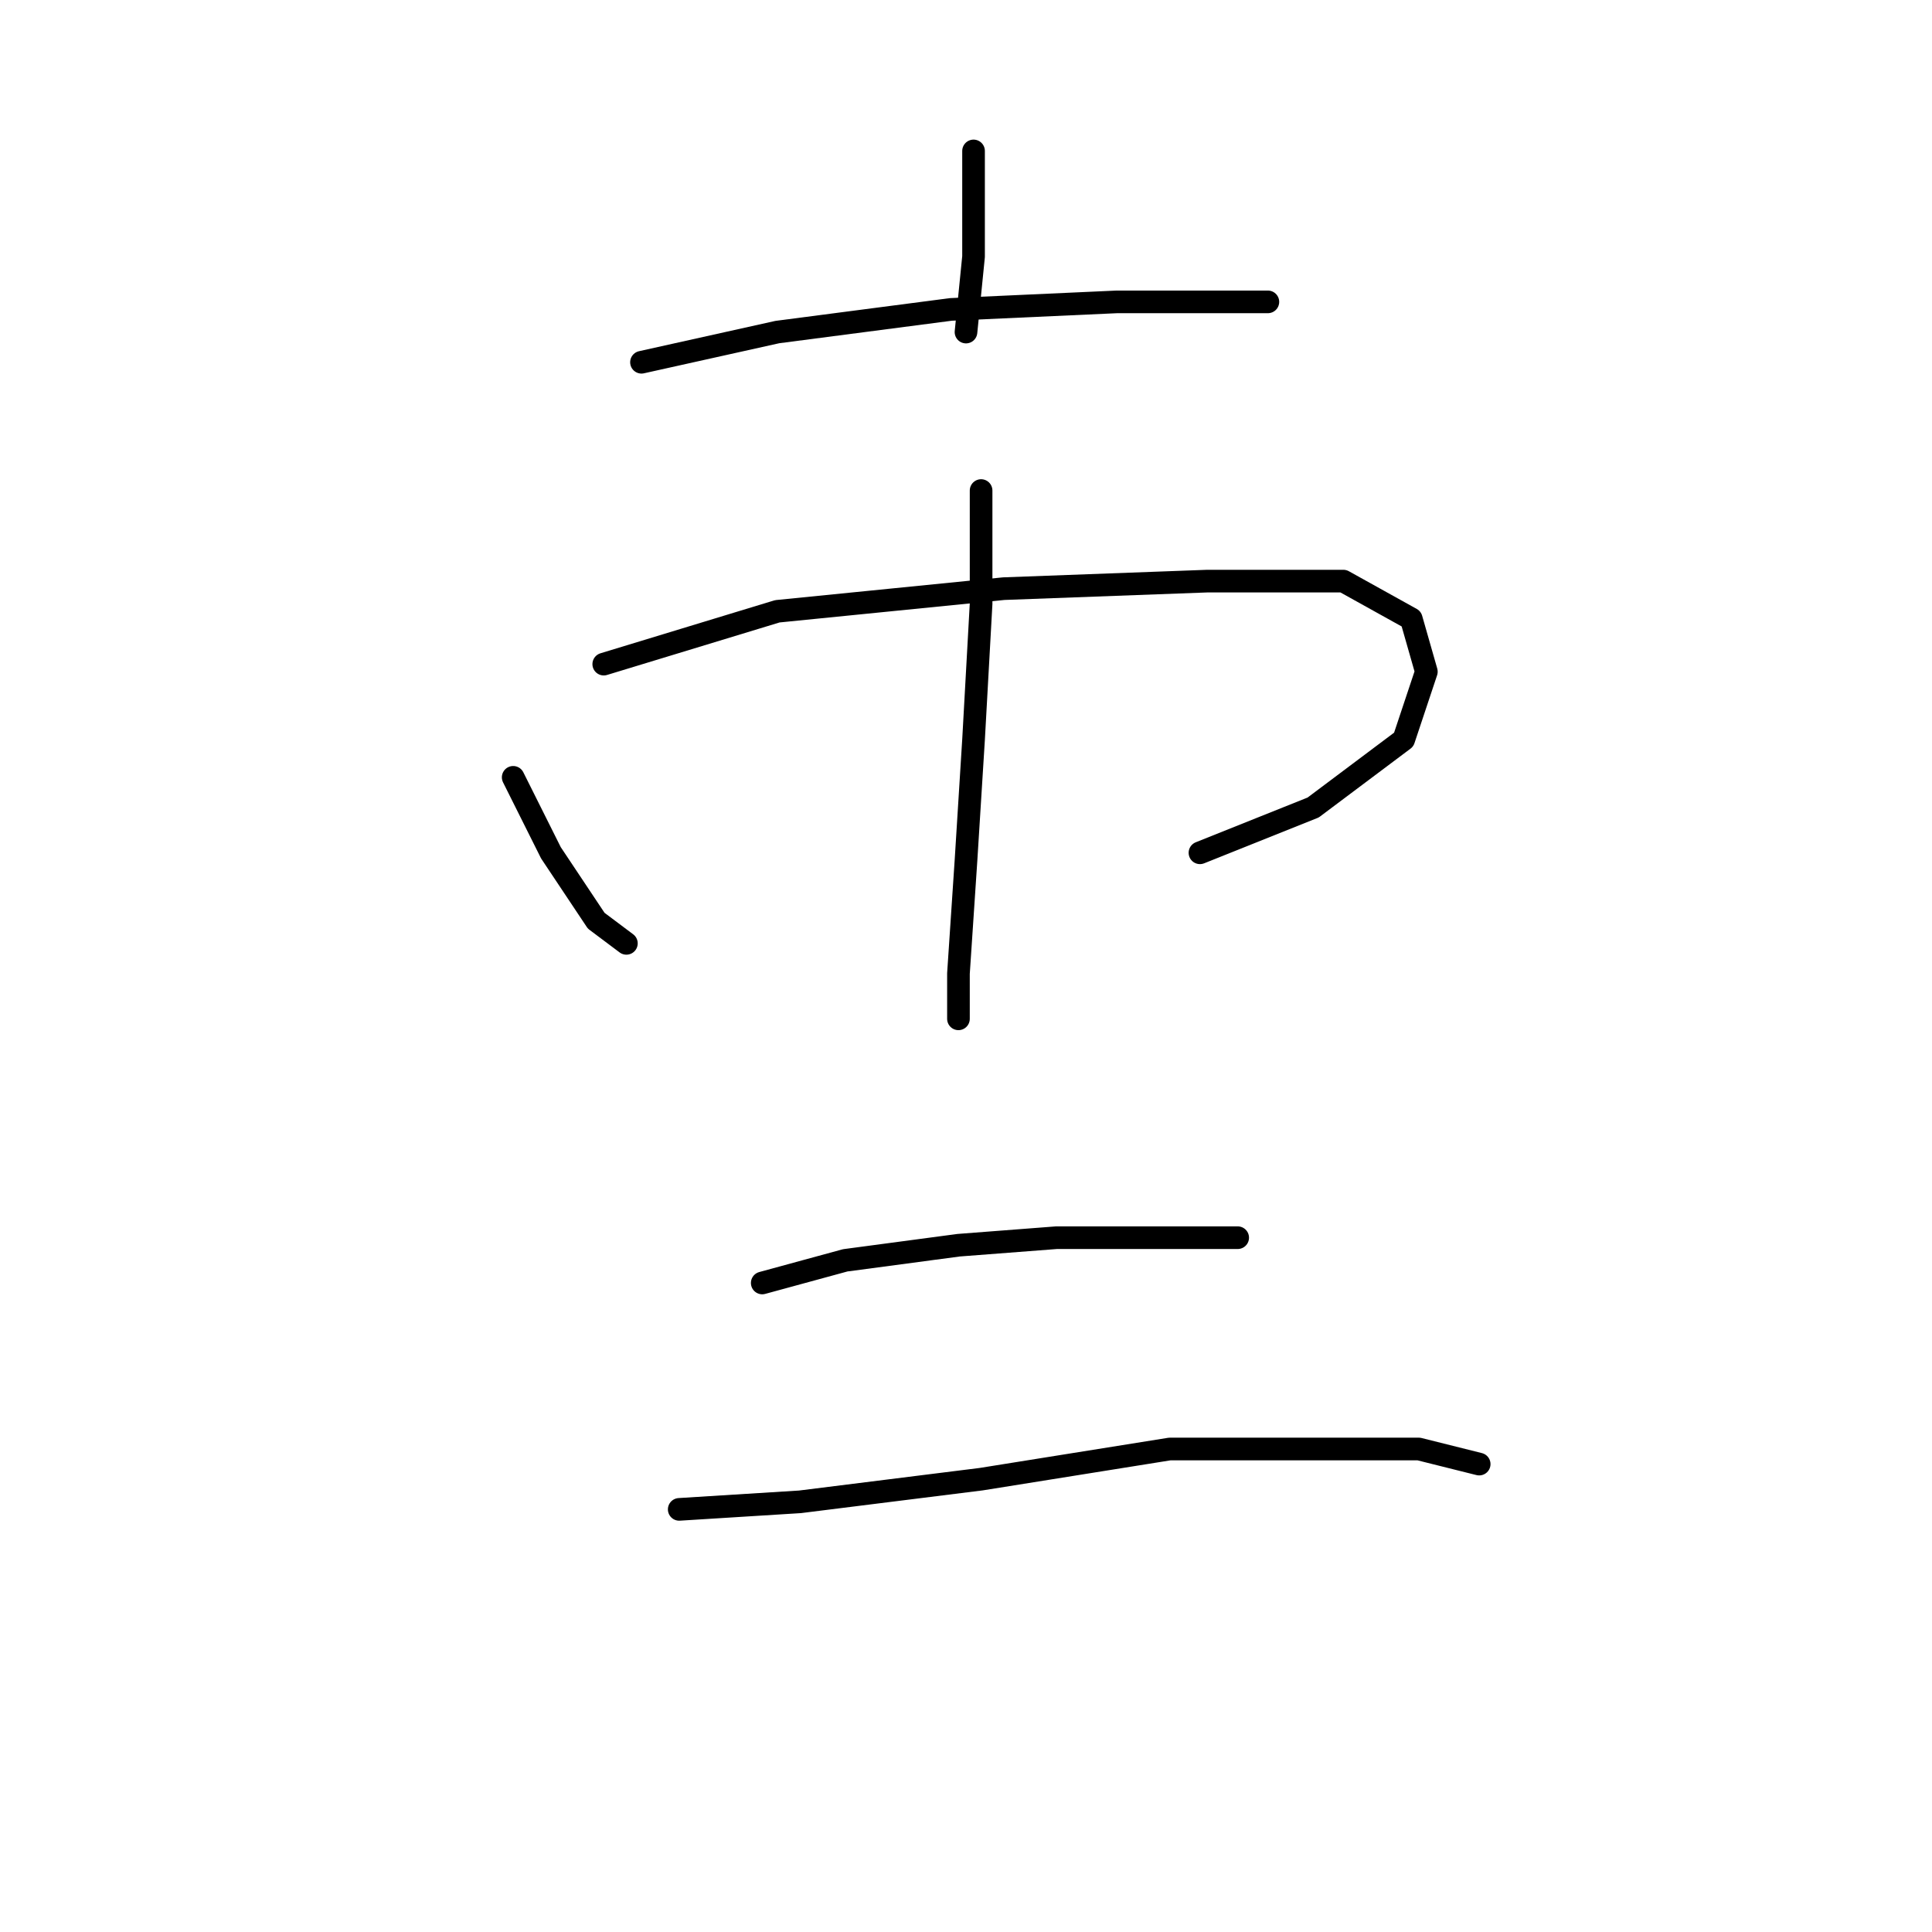 <?xml version="1.0" standalone="no"?>
    <svg width="256" height="256" xmlns="http://www.w3.org/2000/svg" version="1.1">
    <polyline stroke="black" stroke-width="3" stroke-linecap="round" fill="transparent" stroke-linejoin="round" points="129 20 129 29 129 34 128 44 128 44 " />
        <polyline stroke="black" stroke-width="3" stroke-linecap="round" fill="transparent" stroke-linejoin="round" points="85 48 103 44 126 41 148 40 163 40 168 40 168 40 " />
        <polyline stroke="black" stroke-width="3" stroke-linecap="round" fill="transparent" stroke-linejoin="round" points="68 103 73 113 79 122 83 125 83 125 " />
        <polyline stroke="black" stroke-width="3" stroke-linecap="round" fill="transparent" stroke-linejoin="round" points="80 88 103 81 133 78 160 77 178 77 187 82 189 89 186 98 174 107 159 113 159 113 " />
        <polyline stroke="black" stroke-width="3" stroke-linecap="round" fill="transparent" stroke-linejoin="round" points="130 65 130 80 129 98 128 114 127 129 127 135 127 135 " />
        <polyline stroke="black" stroke-width="3" stroke-linecap="round" fill="transparent" stroke-linejoin="round" points="101 170 112 167 127 165 140 164 147 164 160 164 164 164 164 164 " />
        <polyline stroke="black" stroke-width="3" stroke-linecap="round" fill="transparent" stroke-linejoin="round" points="90 200 106 199 130 196 155 192 172 192 188 192 196 194 196 194 " />
        </svg>